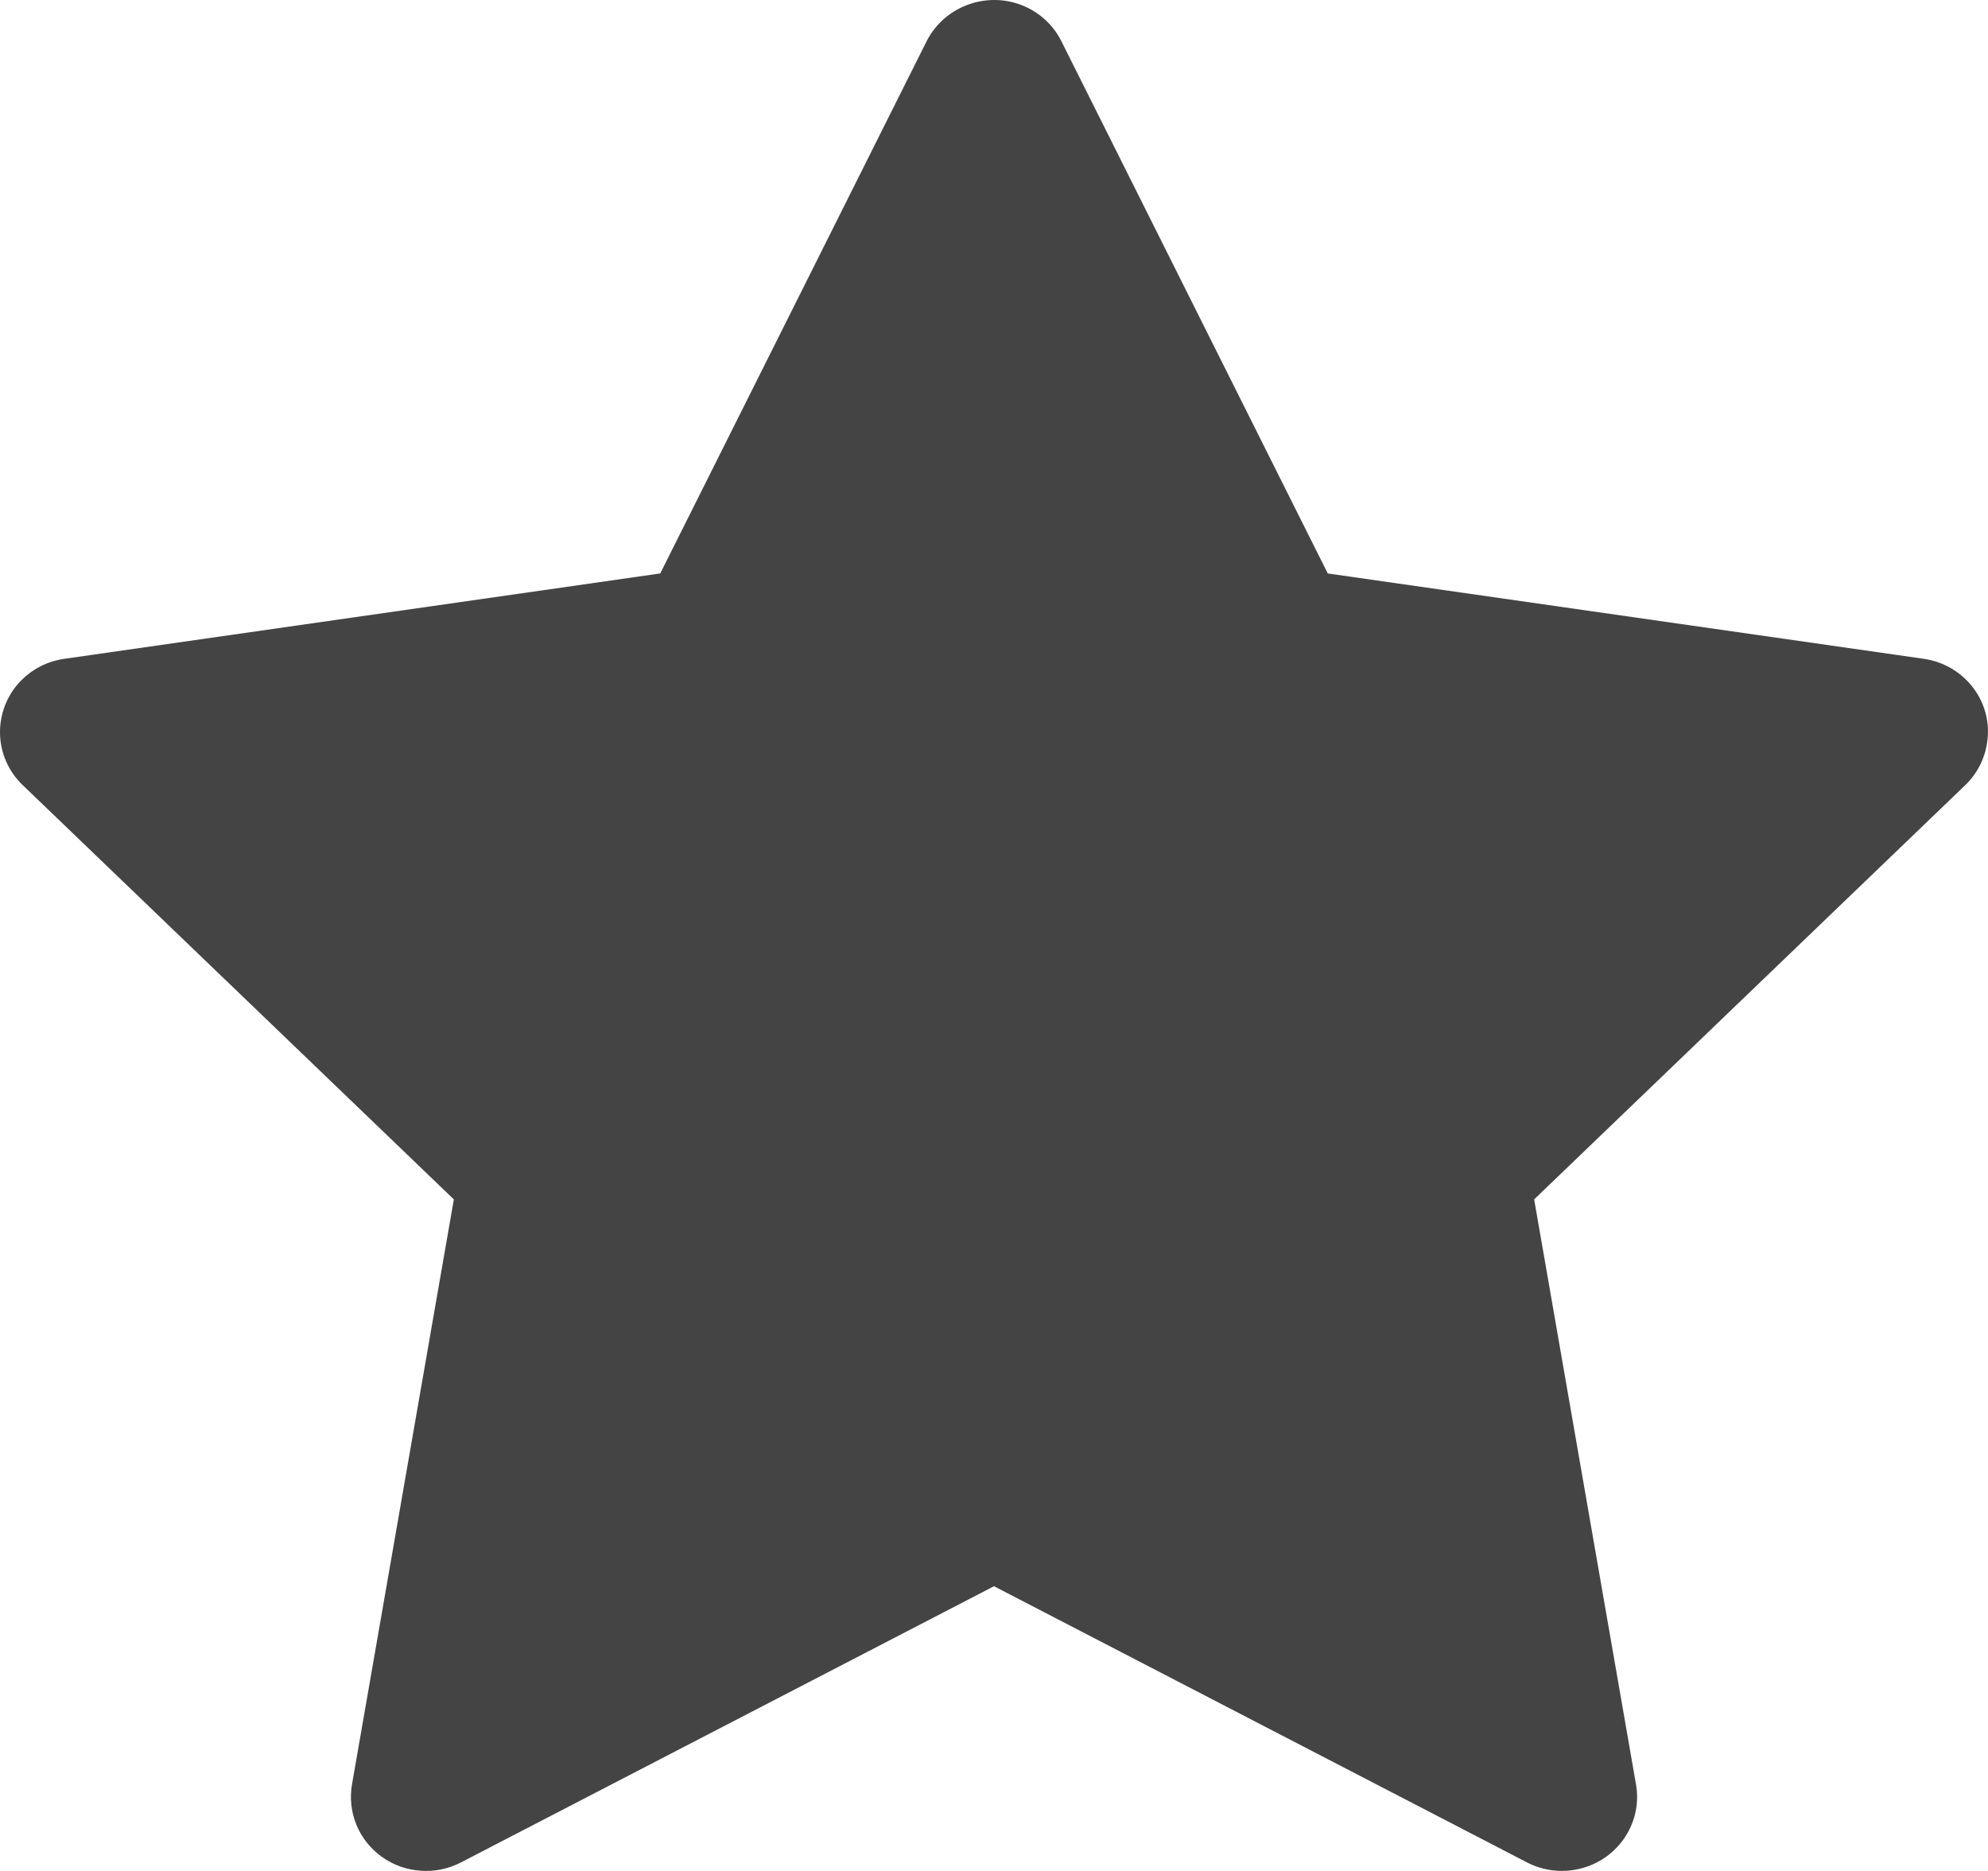 <svg width="17" height="16" viewBox="0 0 17 16" fill="none" xmlns="http://www.w3.org/2000/svg">
<path d="M16.451 5.634L11.354 4.904L9.076 0.352C9.014 0.228 8.912 0.127 8.785 0.065C8.468 -0.089 8.083 0.04 7.924 0.352L5.646 4.904L0.55 5.634C0.409 5.654 0.281 5.719 0.182 5.818C0.063 5.938 -0.002 6.101 5.64944e-05 6.269C0.002 6.437 0.072 6.597 0.194 6.714L3.881 10.257L3.01 15.26C2.99 15.377 3.003 15.496 3.048 15.606C3.093 15.715 3.168 15.81 3.265 15.879C3.362 15.949 3.477 15.99 3.597 15.998C3.716 16.007 3.836 15.982 3.942 15.927L8.5 13.565L13.058 15.927C13.183 15.992 13.327 16.014 13.466 15.99C13.815 15.931 14.05 15.604 13.99 15.26L13.119 10.257L16.806 6.714C16.906 6.617 16.972 6.491 16.992 6.352C17.047 6.006 16.802 5.685 16.451 5.634Z" fill="#444444"/>
</svg>
